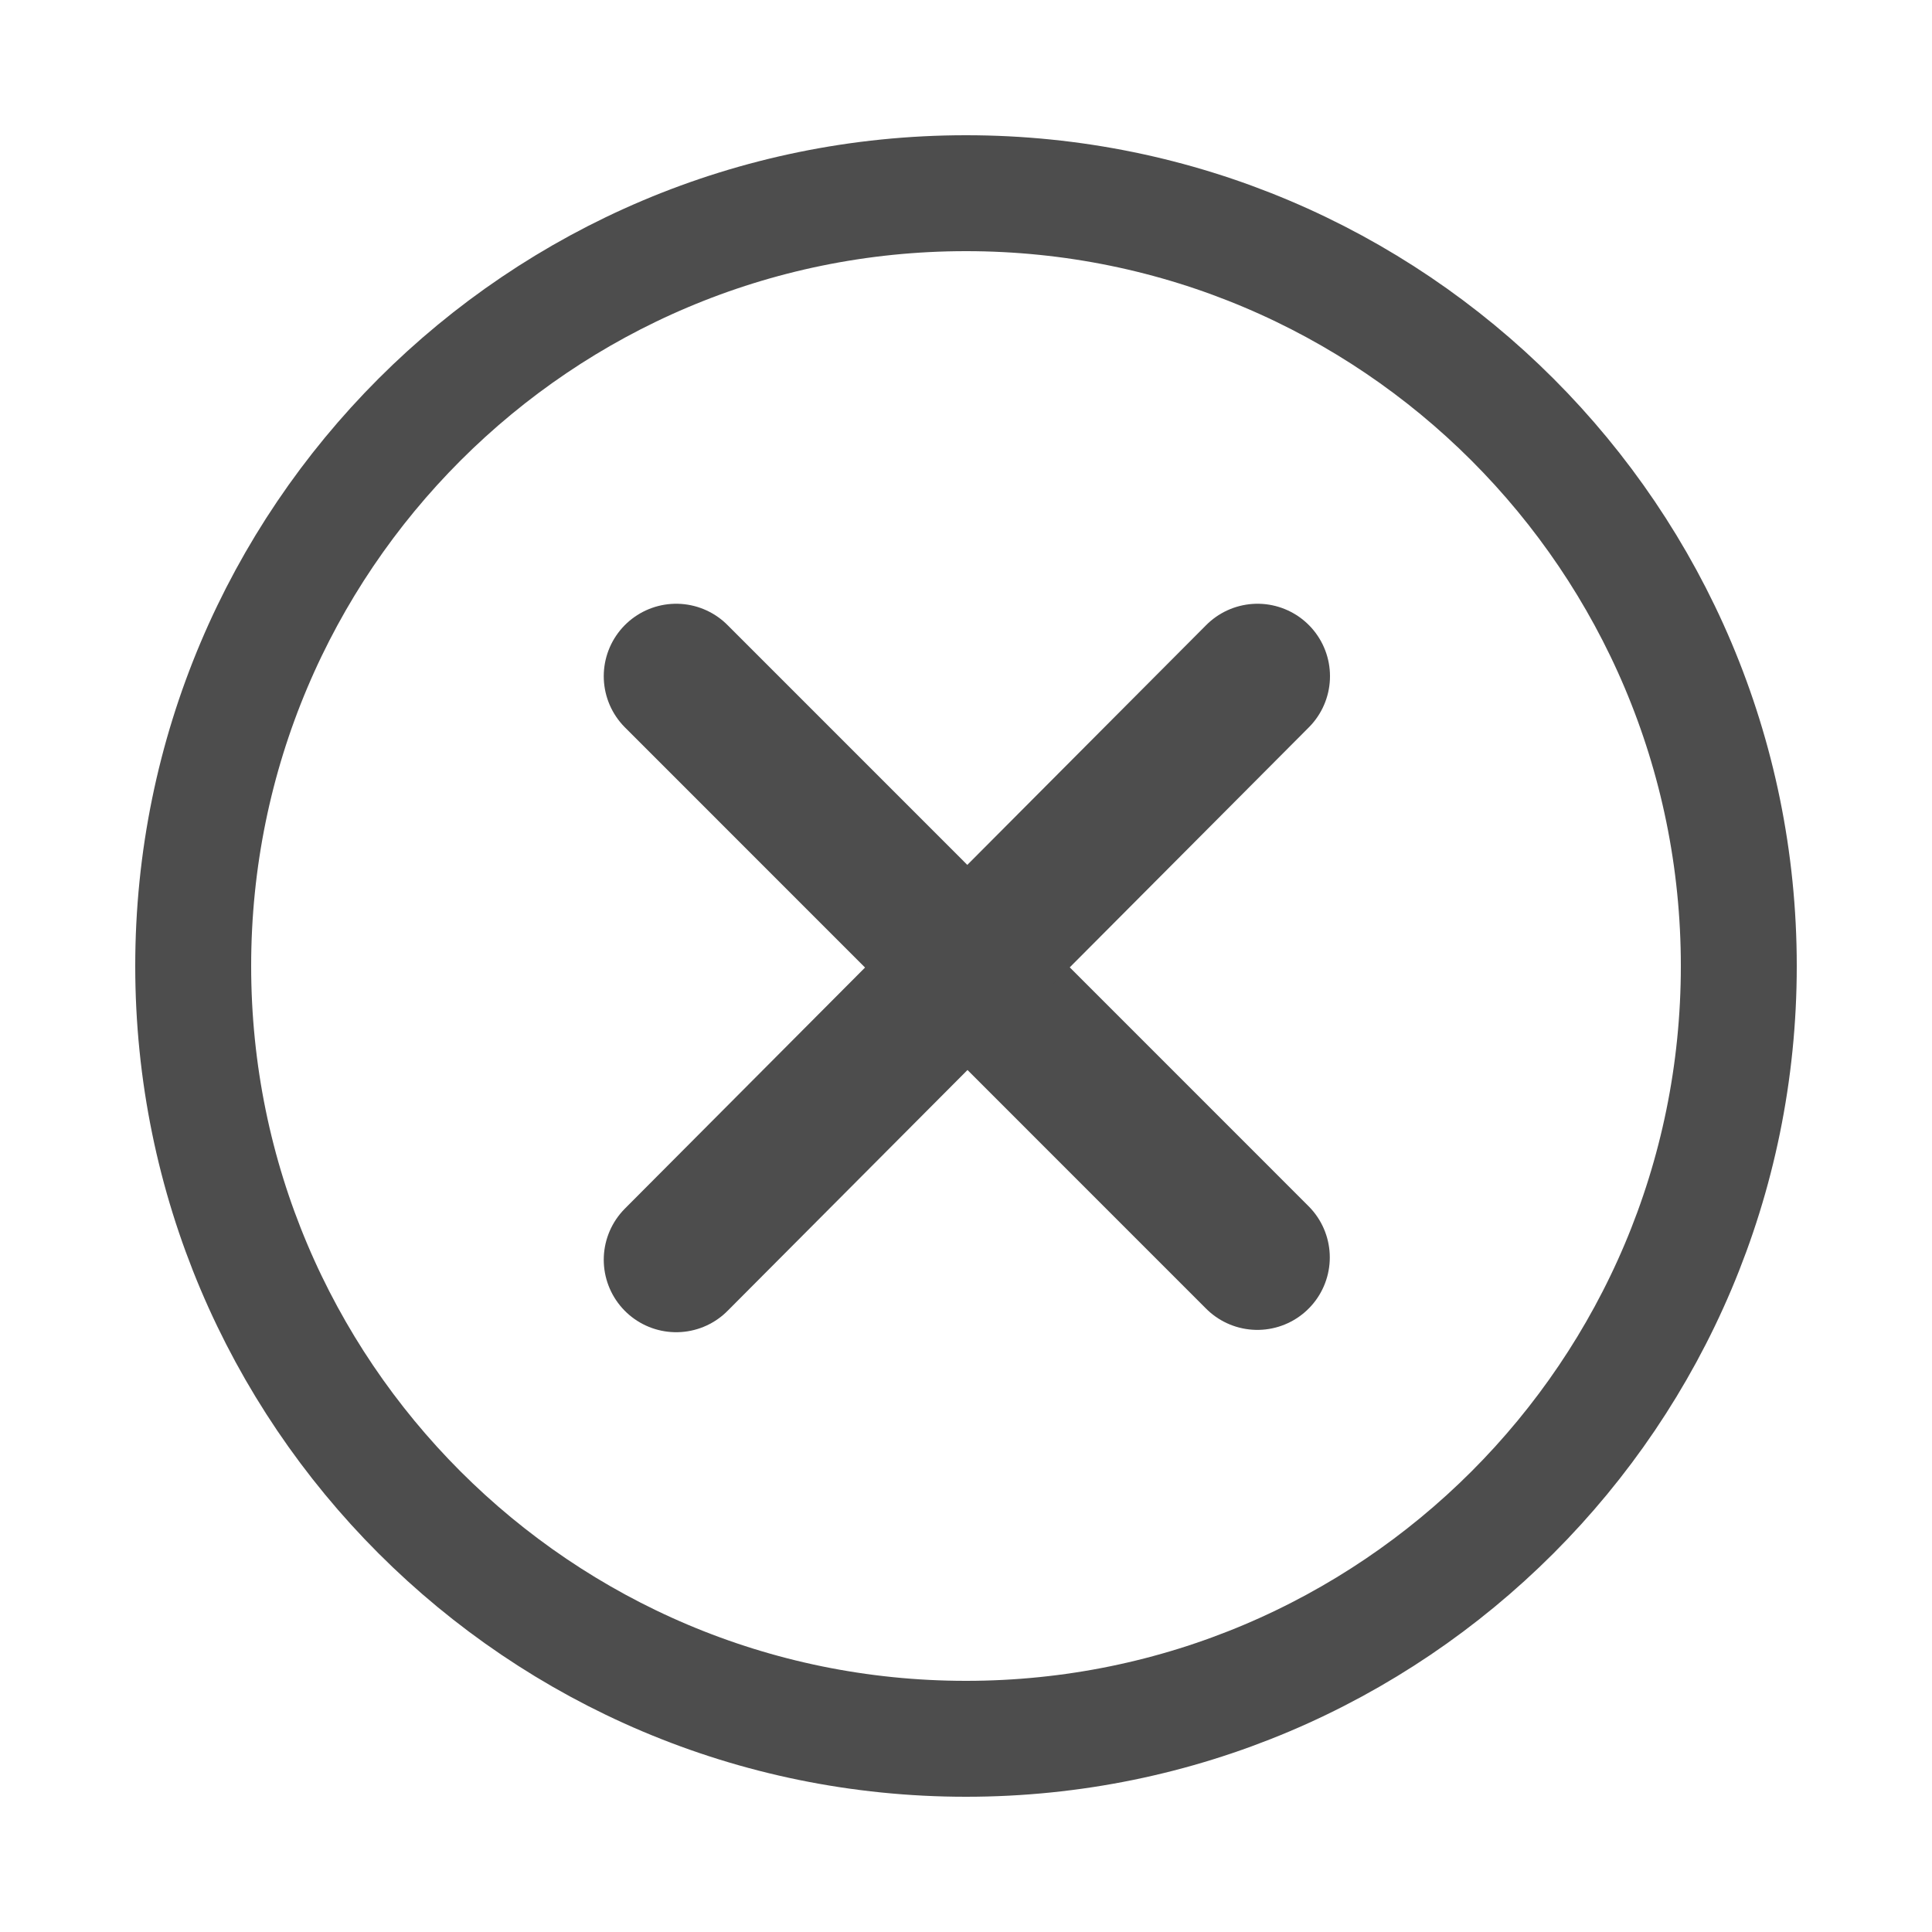 <?xml version="1.0" encoding="UTF-8"?>
<svg class="ui__icon-svg" width="20px" height="20px" viewBox="0 0 20 20" version="1.1" xmlns="http://www.w3.org/2000/svg" xmlns:xlink="http://www.w3.org/1999/xlink">
  <g id="icon__cross-in-circle" stroke="#4D4D4D" stroke-width="1" fill="none" fill-rule="evenodd">
    <path d="M18,10 C18,14.418 14.418,18 10,18 C5.582,18 2,14.418 2,10 C2,5.582 5.582,2 10,2 C14.418,2 18,5.582 18,10" id="Path" stroke-width="1.2"></path>
    <g id="Group" transform="translate(7, 7)" stroke-width="1.5" stroke-linecap="round" stroke-linejoin="round">
        <path d="M0,0 L6.016,6.017" id="Line"></path>
        <path d="M6.018,0 L0,6.041" id="Line"></path>
    </g>
  </g>
</svg>